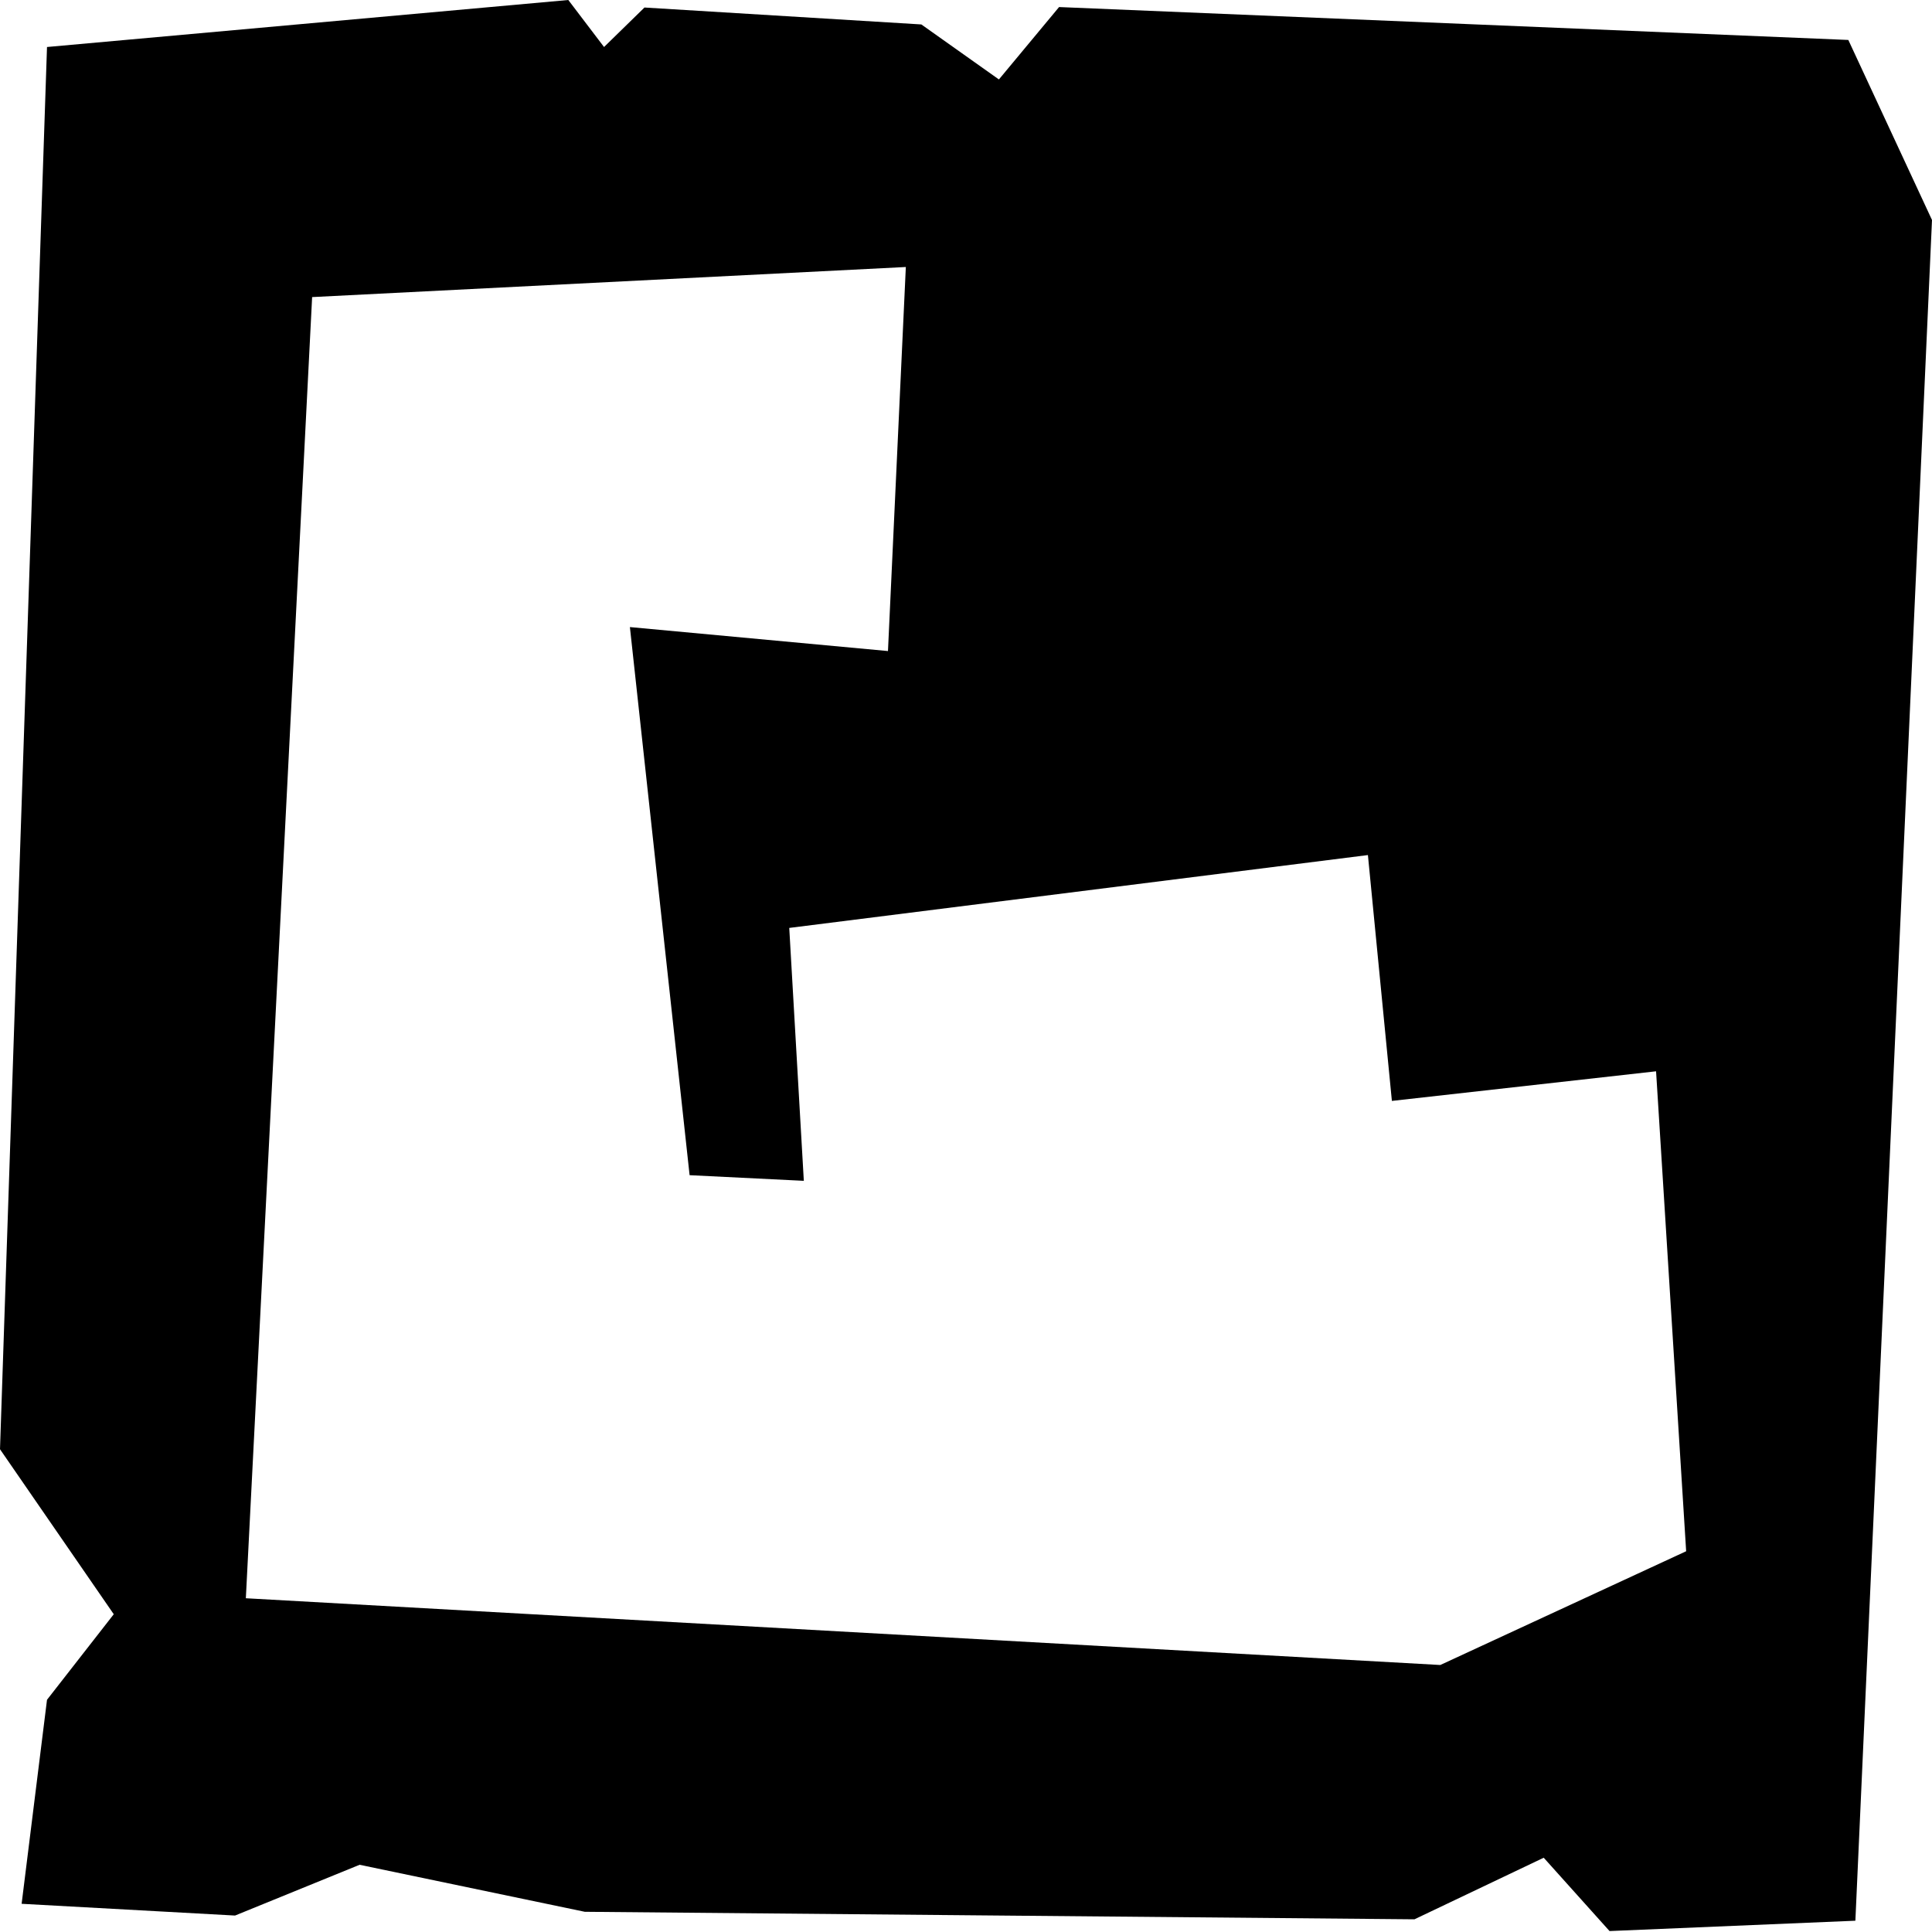 <svg xmlns="http://www.w3.org/2000/svg" viewBox="0 0 41.1 41.1"><g id="Layer_2" data-name="Layer 2"><path d="M39.32.85,22.53.15,21.25,1.69,19.6.52,13.71.16,12.85,1l-.76-1L1,1,0,30.83l2.42,3.51L1,36.16.46,40.5,5,40.75l2.65-1.08,4.79,1,17.65.16,2.75-1.31,1.4,1.56,5.23-.22L41.1,4.68ZM30.64,35.42,5.23,34,6.64,6.32l12.63-.64-.38,8.17-5.49-.51L14.67,25l2.43.12-.31-5.38L29.1,18.19l.51,5.23,5.62-.63L35.87,33Z" transform="translate(0 0)"/></g></svg>